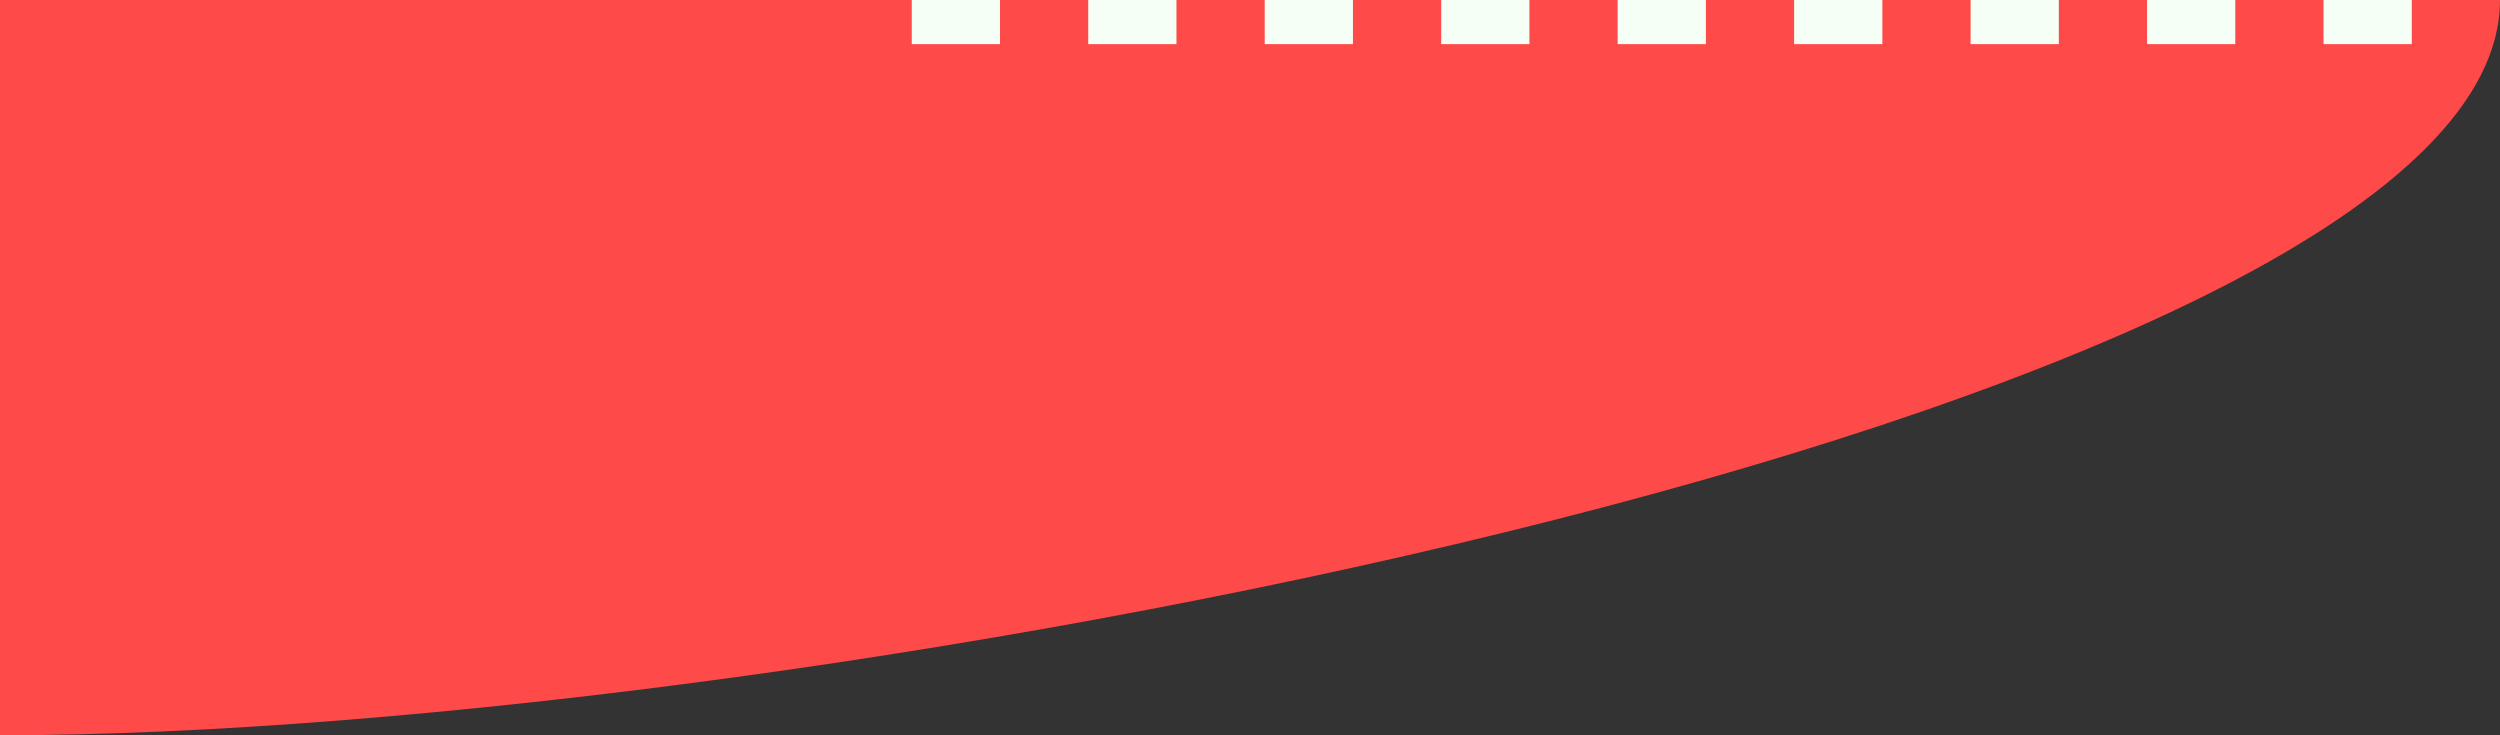 <svg id="JAW_B" xmlns="http://www.w3.org/2000/svg" viewBox="0 0 42.5 12.5"><rect x="0" y="0" width="42.5" height="12.5" fill="#333333" stroke="none"/><defs><style>.cls-1{fill:#fe4a49;}.cls-2{fill:#f5fff5;}</style></defs><title>sadly_JAW_B</title><path class="cls-1" d="M12.5,52.5C26.31,52.5,55,46.9,55,40H12.5Z" transform="translate(-12.5 -40)"/><path class="cls-2" d="M37,40.75h1.5V40H37Zm-3,0h1.5V40H34Zm-3,0h1.5V40H31Zm-3,0h1.5V40H28Zm15,0h1.5V40H43Zm6,0h1.5V40H49ZM52,40v.75h1.5V40Zm-12,.75h1.5V40H40Zm6,0h1.5V40H46Z" transform="translate(-12.5 -40)"/></svg>